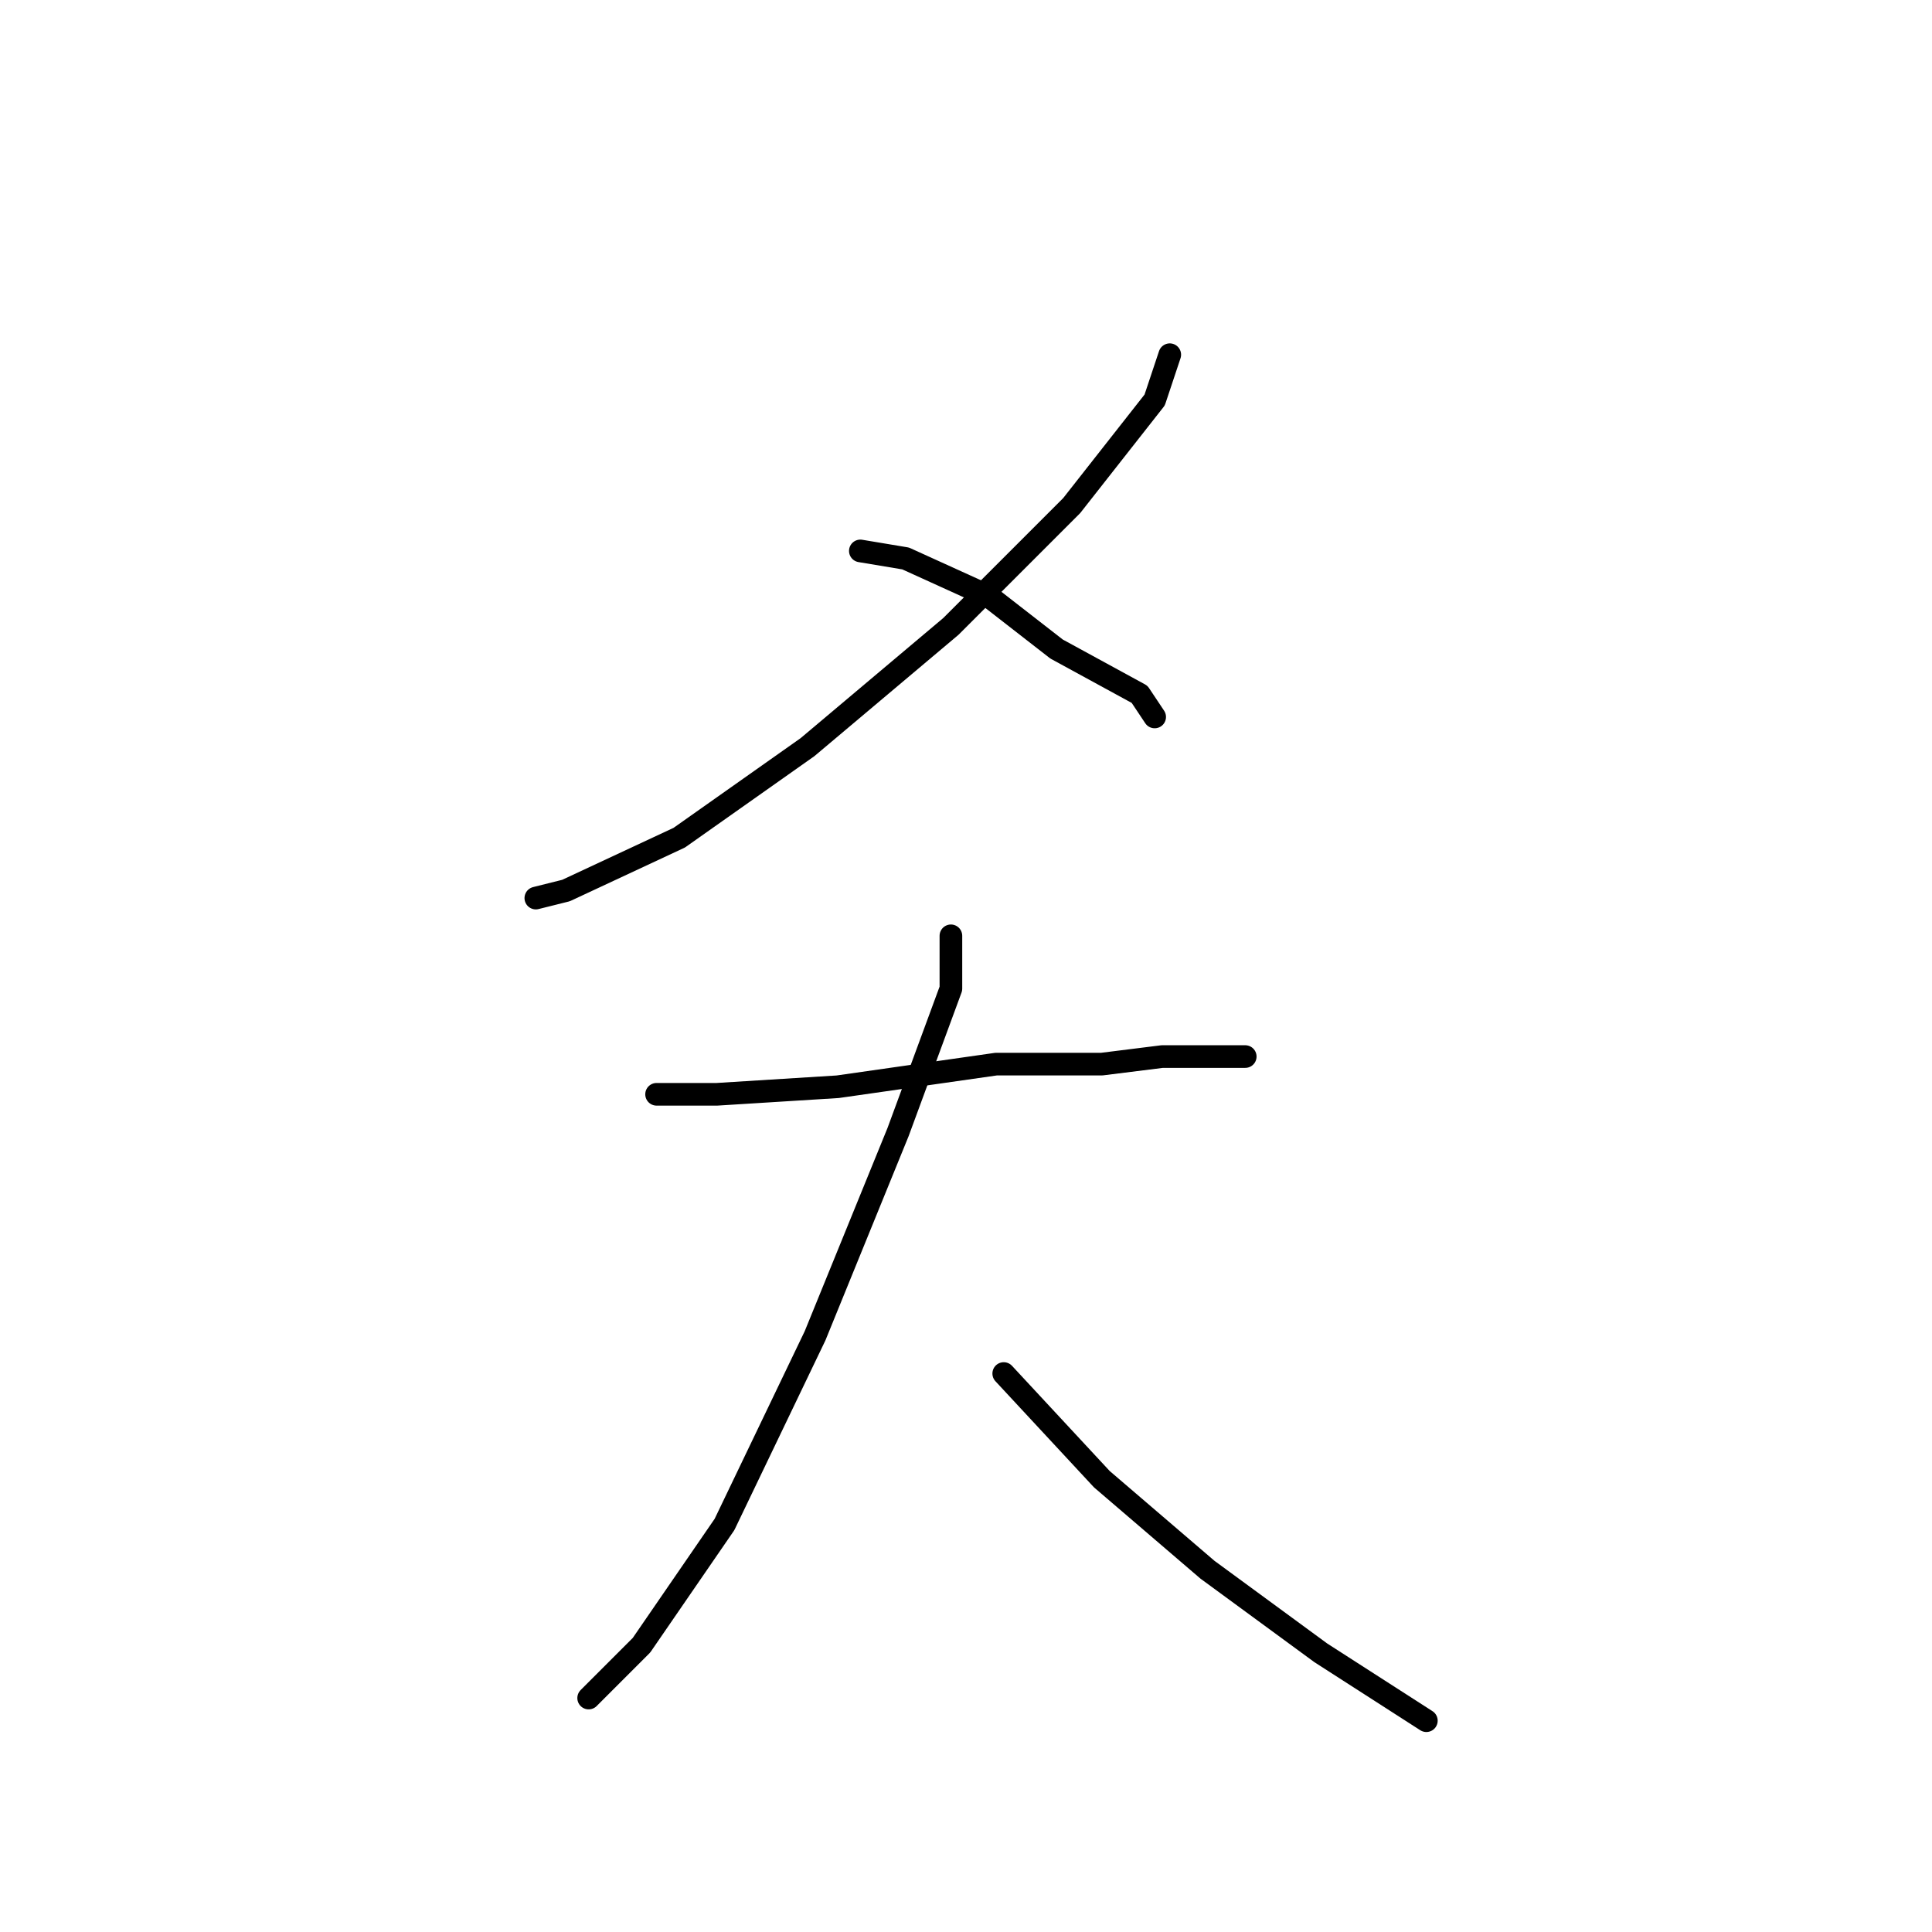 <?xml version="1.0" standalone="no"?>
    <svg width="256" height="256" xmlns="http://www.w3.org/2000/svg" version="1.1">
    <polyline stroke="black" stroke-width="3" stroke-linecap="round" fill="transparent" stroke-linejoin="round" points="155 47 153 53 142 67 126 83 107 99 90 111 75 118 71 119 71 119 " />
        <polyline stroke="black" stroke-width="3" stroke-linecap="round" fill="transparent" stroke-linejoin="round" points="114 73 120 74 131 79 140 86 151 92 153 95 153 95 " />
        <polyline stroke="black" stroke-width="3" stroke-linecap="round" fill="transparent" stroke-linejoin="round" points="87 145 95 145 111 144 132 141 146 141 154 140 162 140 165 140 165 140 " />
        <polyline stroke="black" stroke-width="3" stroke-linecap="round" fill="transparent" stroke-linejoin="round" points="126 124 126 131 119 150 108 177 96 202 85 218 78 225 78 225 " />
        <polyline stroke="black" stroke-width="3" stroke-linecap="round" fill="transparent" stroke-linejoin="round" points="133 182 146 196 160 208 175 219 189 228 189 228 " />
        </svg>